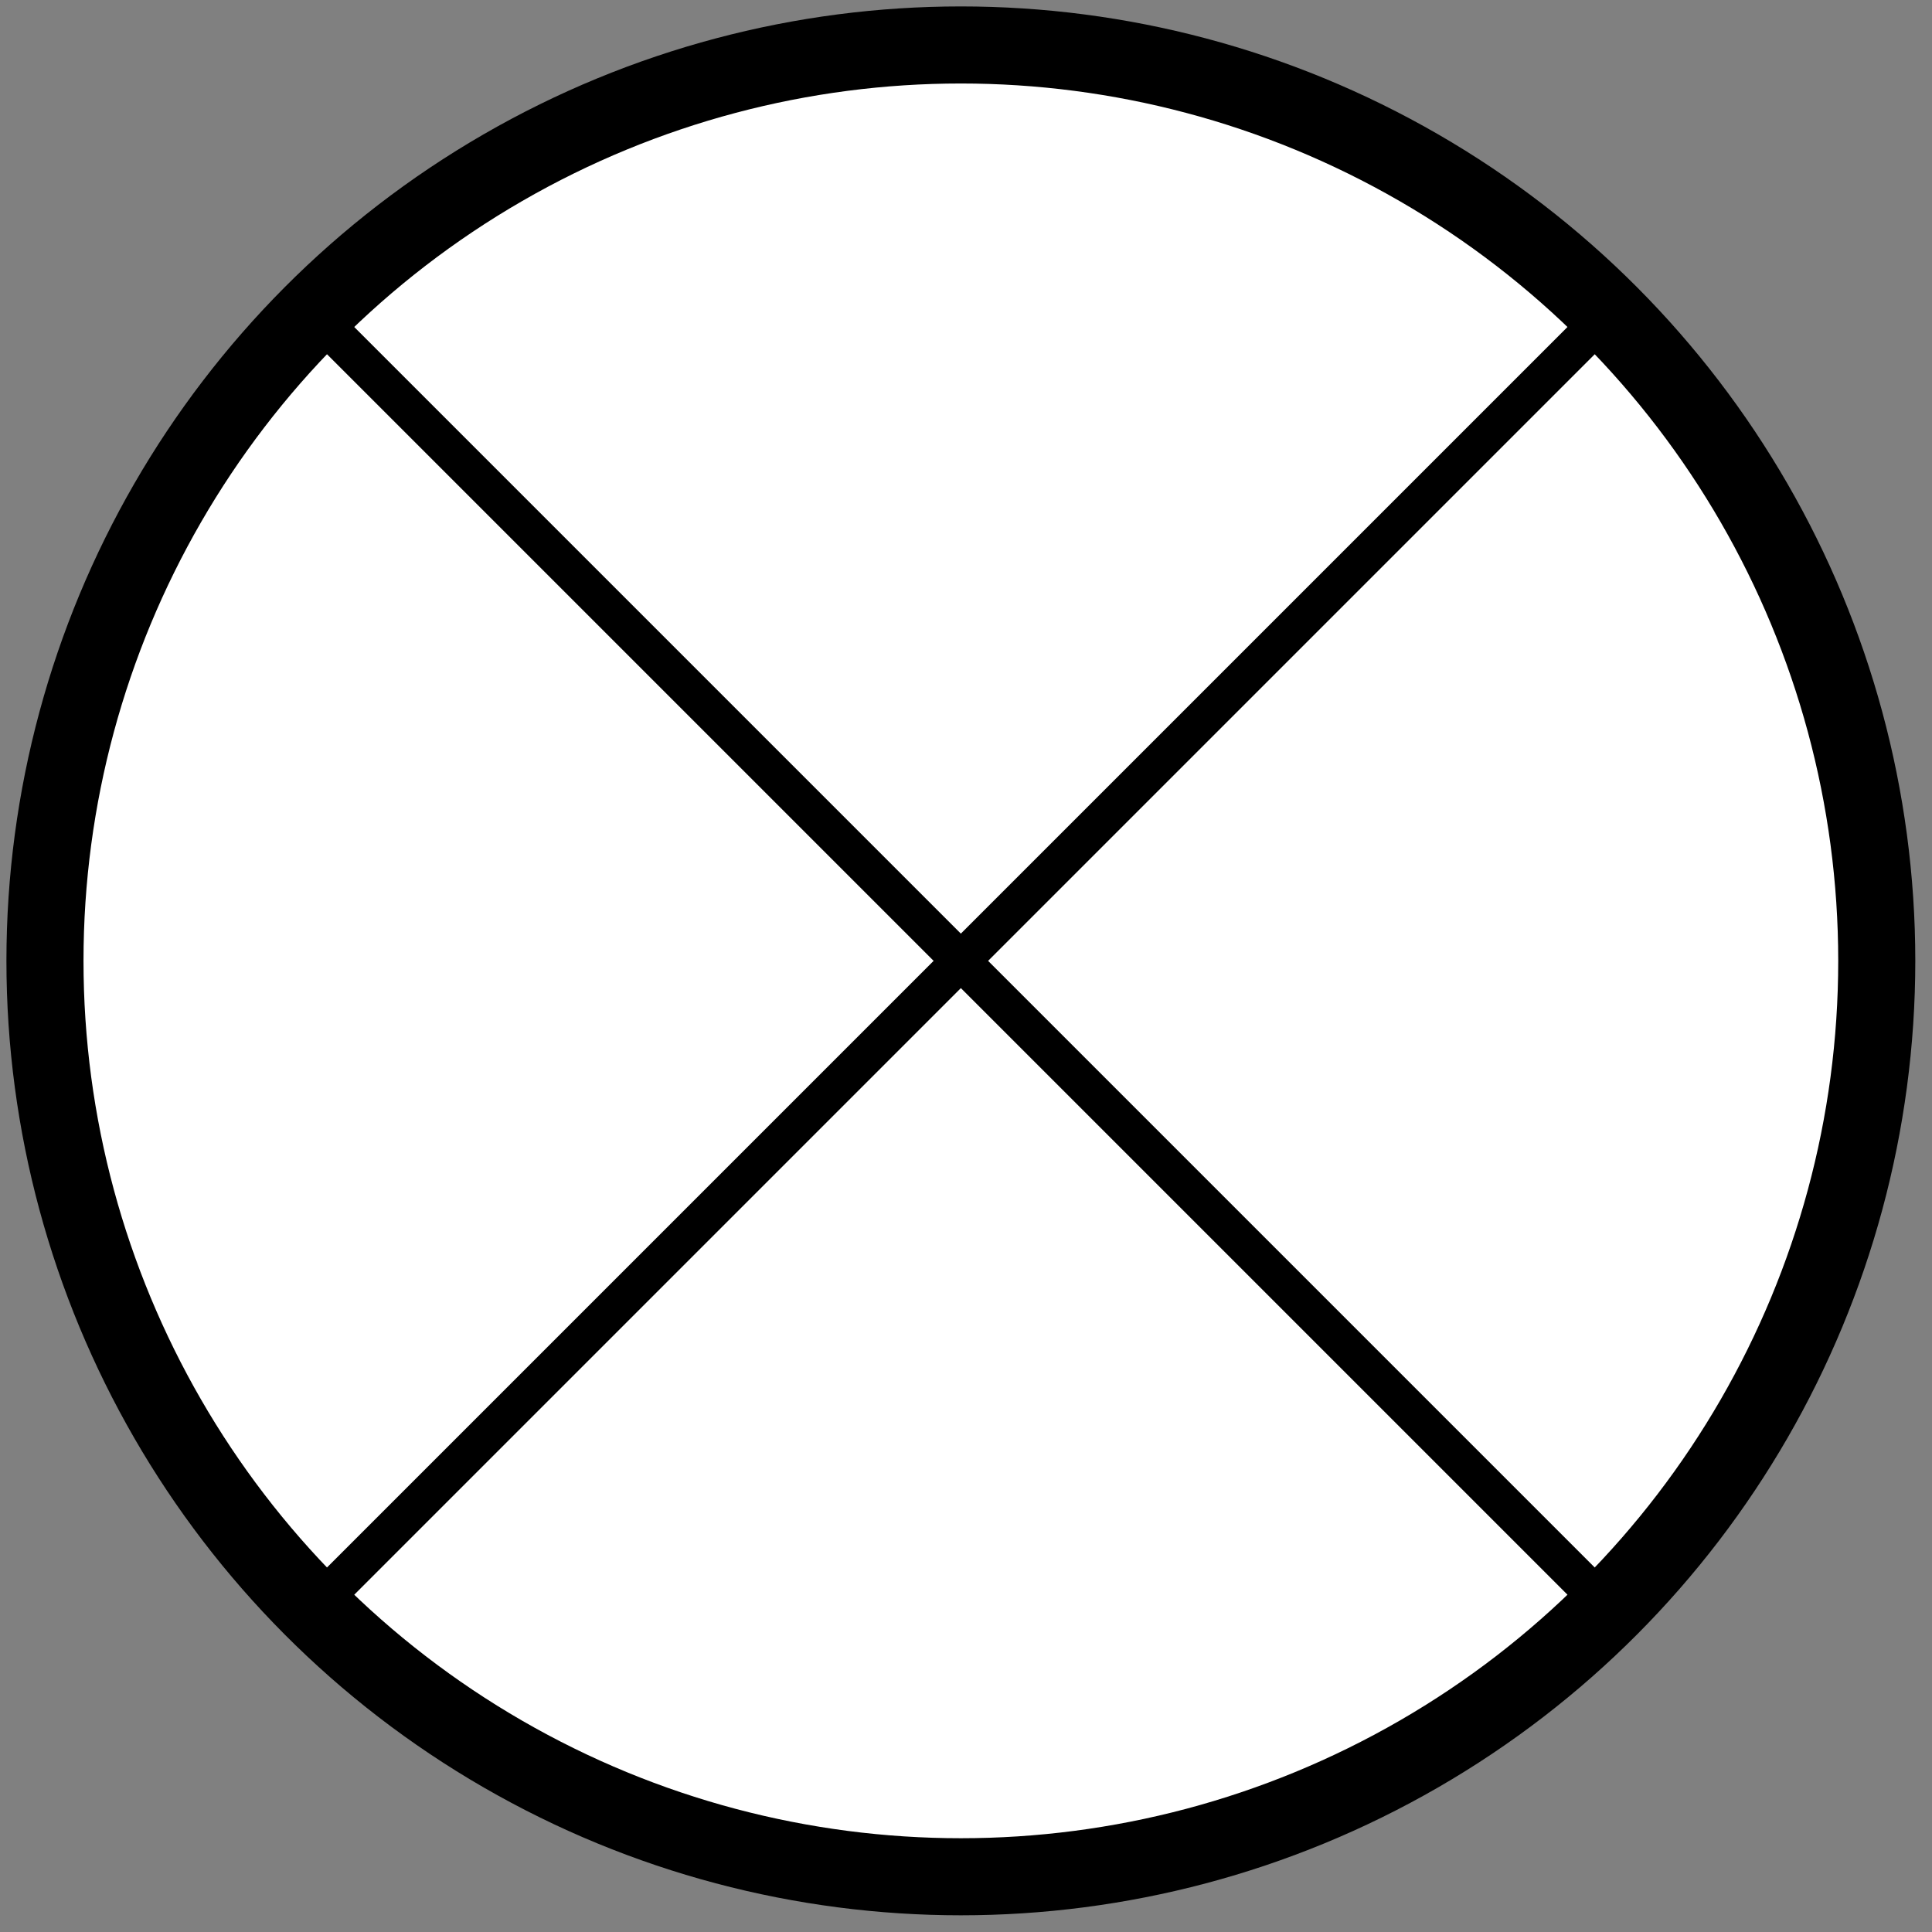 <?xml version="1.0" encoding="utf-8"?>
<!-- Generator: Adobe Illustrator 18.1.0, SVG Export Plug-In . SVG Version: 6.00 Build 0)  -->
<!DOCTYPE svg PUBLIC "-//W3C//DTD SVG 1.1//EN" "http://www.w3.org/Graphics/SVG/1.1/DTD/svg11.dtd">
<svg version="1.1" id="Layer_1" xmlns="http://www.w3.org/2000/svg" xmlns:xlink="http://www.w3.org/1999/xlink" x="0px" y="0px"
	 viewBox="0 0 150.4 150.4" enable-background="new 0 0 150.4 150.4" xml:space="preserve">
<rect x="0" y="0" width="150.4" height="150.4" fill="#808080" stroke="none"/>
<circle fill="#FFFFFF" stroke="#000000" stroke-width="6" stroke-miterlimit="10" cx="74.8" cy="74.8" r="71.3"/>
<g>
	<line fill="none" stroke="#000000" stroke-width="3" stroke-miterlimit="10" x1="125.2" y1="24.4" x2="24.4" y2="125.2"/>
	<line fill="none" stroke="#000000" stroke-width="3" stroke-miterlimit="10" x1="24.4" y1="24.4" x2="125.2" y2="125.2"/>
</g>
</svg>
